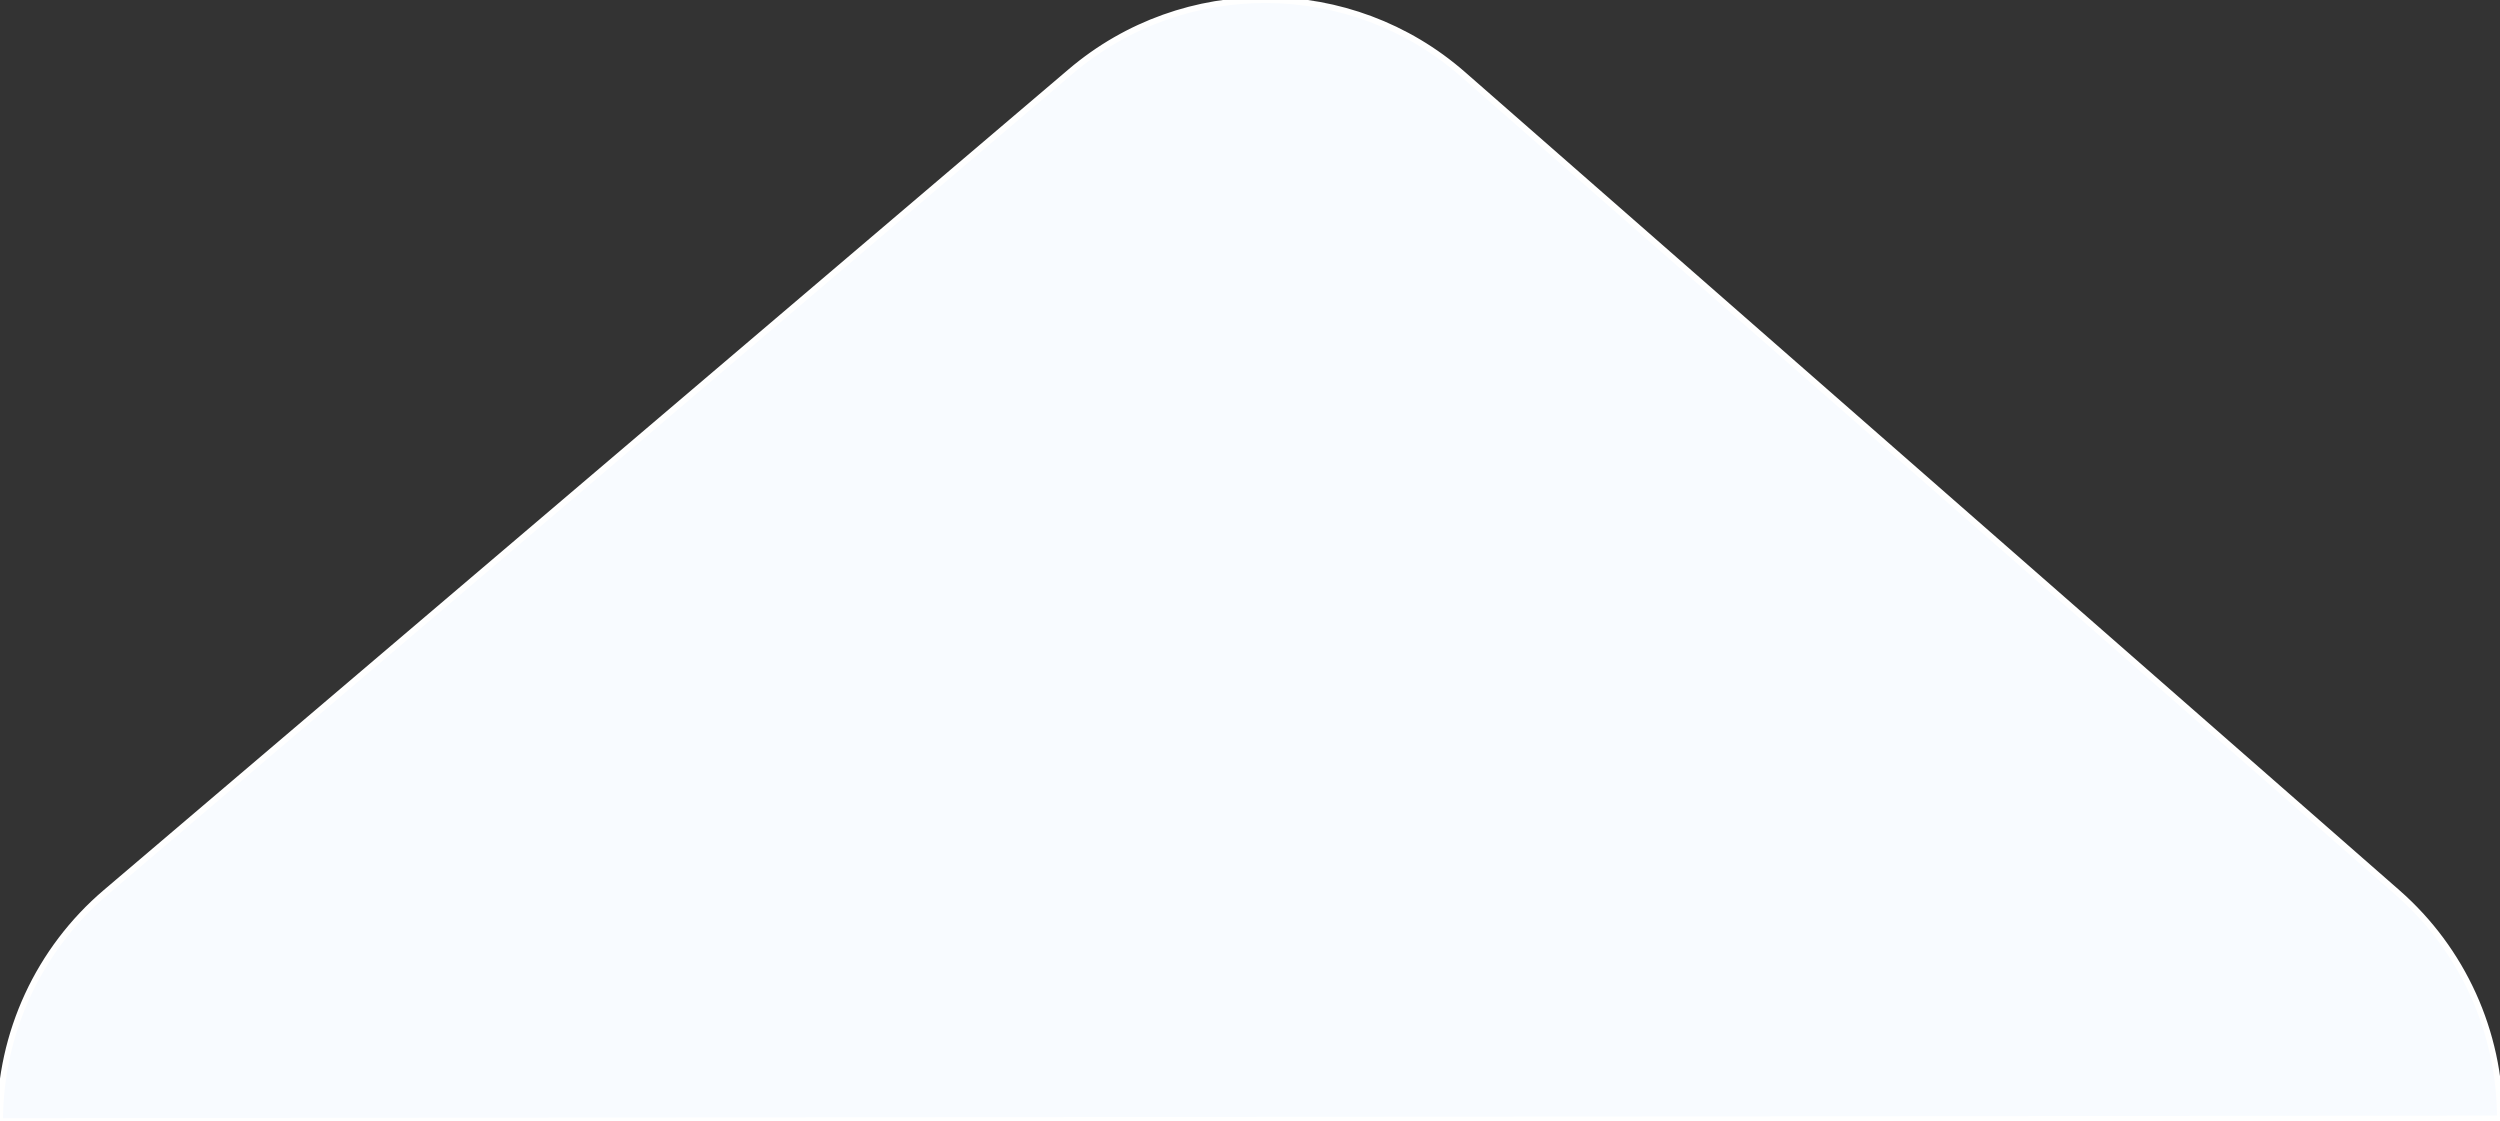 <svg viewBox="47.929 126.378 416 186.563" width="416" height="186.563">
  <rect x="47.929" y="126.378" width="416" height="186.563" fill="#333333" stroke="none"/>
  <path d="M 226.06 138.294 L 65.53 274.858 C 54.363 284.358 47.929 298.28 47.929 312.941 L 463.929 312.51 C 463.929 298.098 457.71 284.387 446.867 274.893 L 291.396 138.76 C 272.744 122.429 244.942 122.23 226.06 138.294 Z" fill="#F8FBFF" stroke="white"></path>
</svg>
